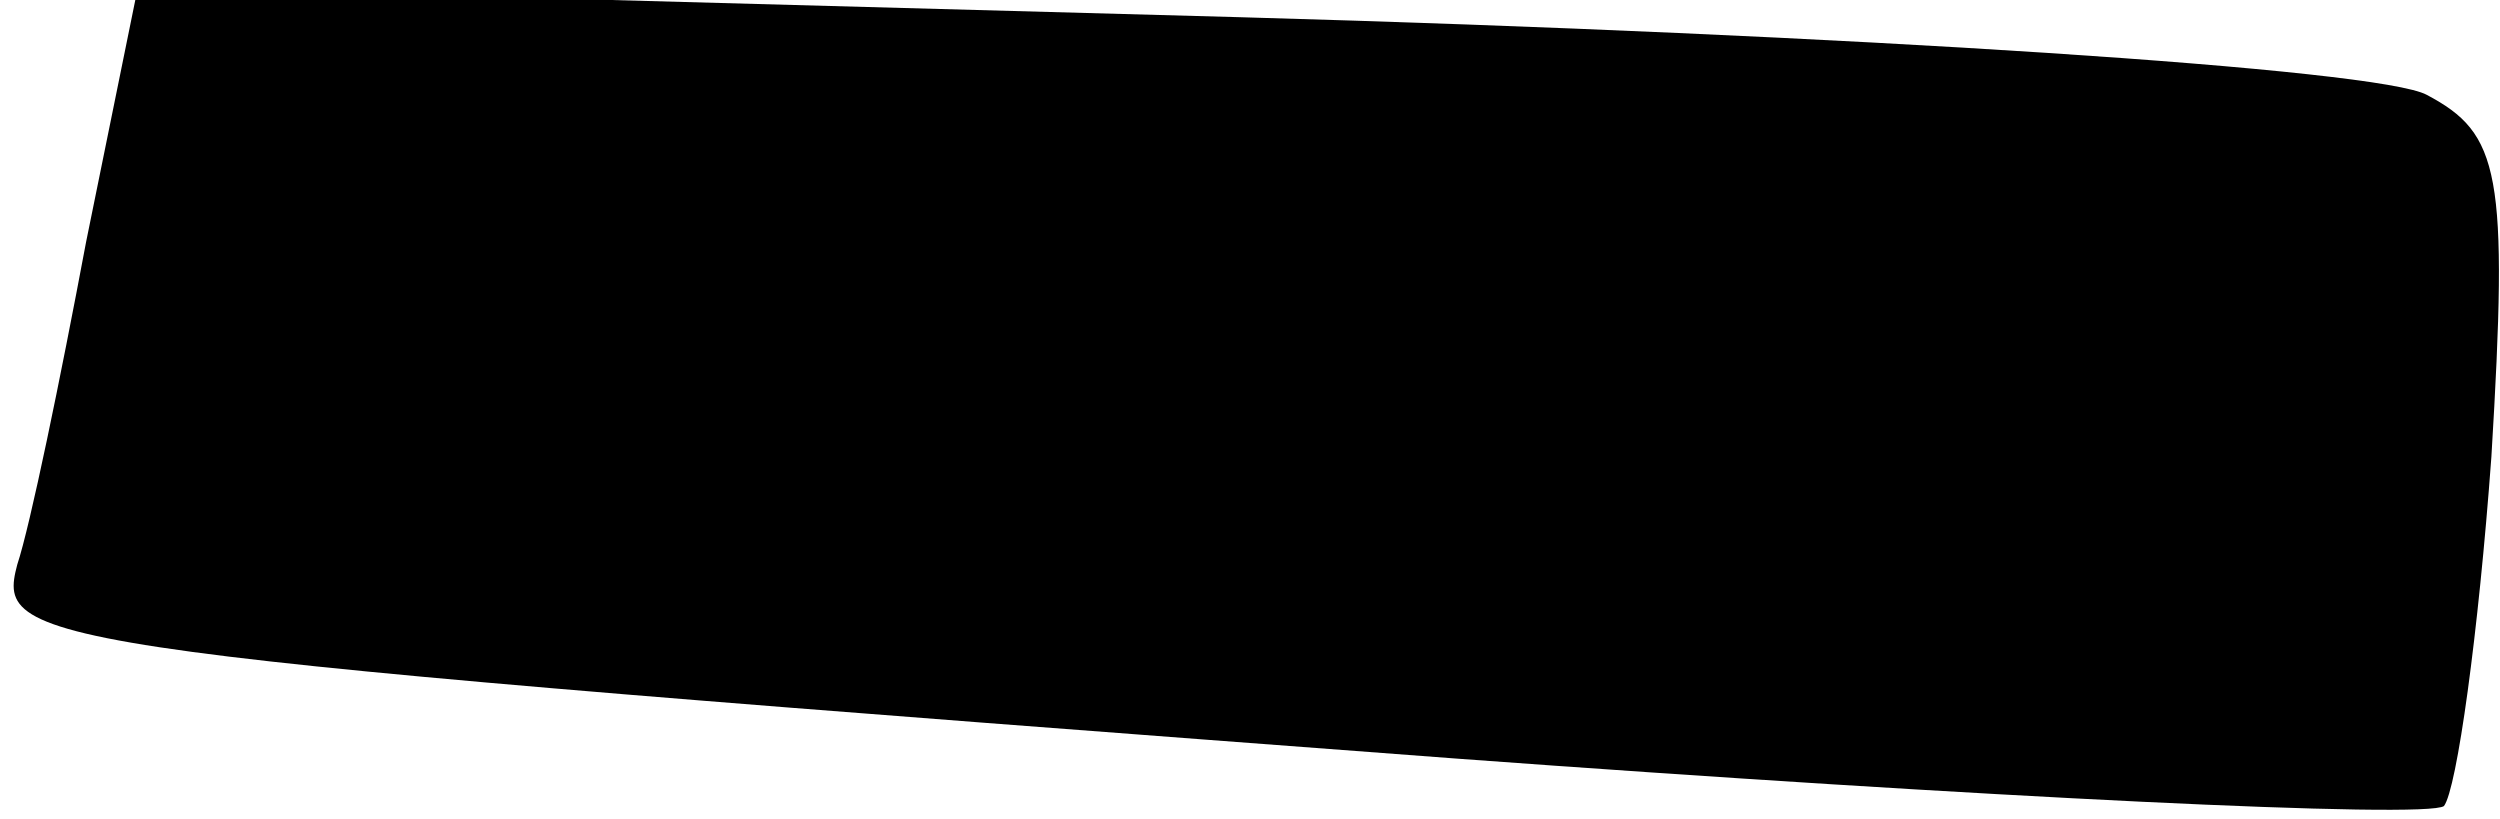 <?xml version="1.0" standalone="no"?>
<!DOCTYPE svg PUBLIC "-//W3C//DTD SVG 20010904//EN"
 "http://www.w3.org/TR/2001/REC-SVG-20010904/DTD/svg10.dtd">
<svg version="1.0" xmlns="http://www.w3.org/2000/svg"
 width="58pt" height="19pt" viewBox="0 0 58 19"
 preserveAspectRatio="xMidYMid meet">
<g transform="translate(0,19) scale(0.1,-0.1)"
fill="#000000" stroke="none">
<path fill="#000000" stroke="none" d="M20 134 c-6 -32 -13 -66 -16 -75 -5
-19 2 -20 334 -45 122 -9 225 -14 229 -11 3 4 8 40 11 81 4 66 2 75 -15 84
-11 6 -133 14 -275 18 l-256 7 -12 -59z"/>
</g>
</svg>
